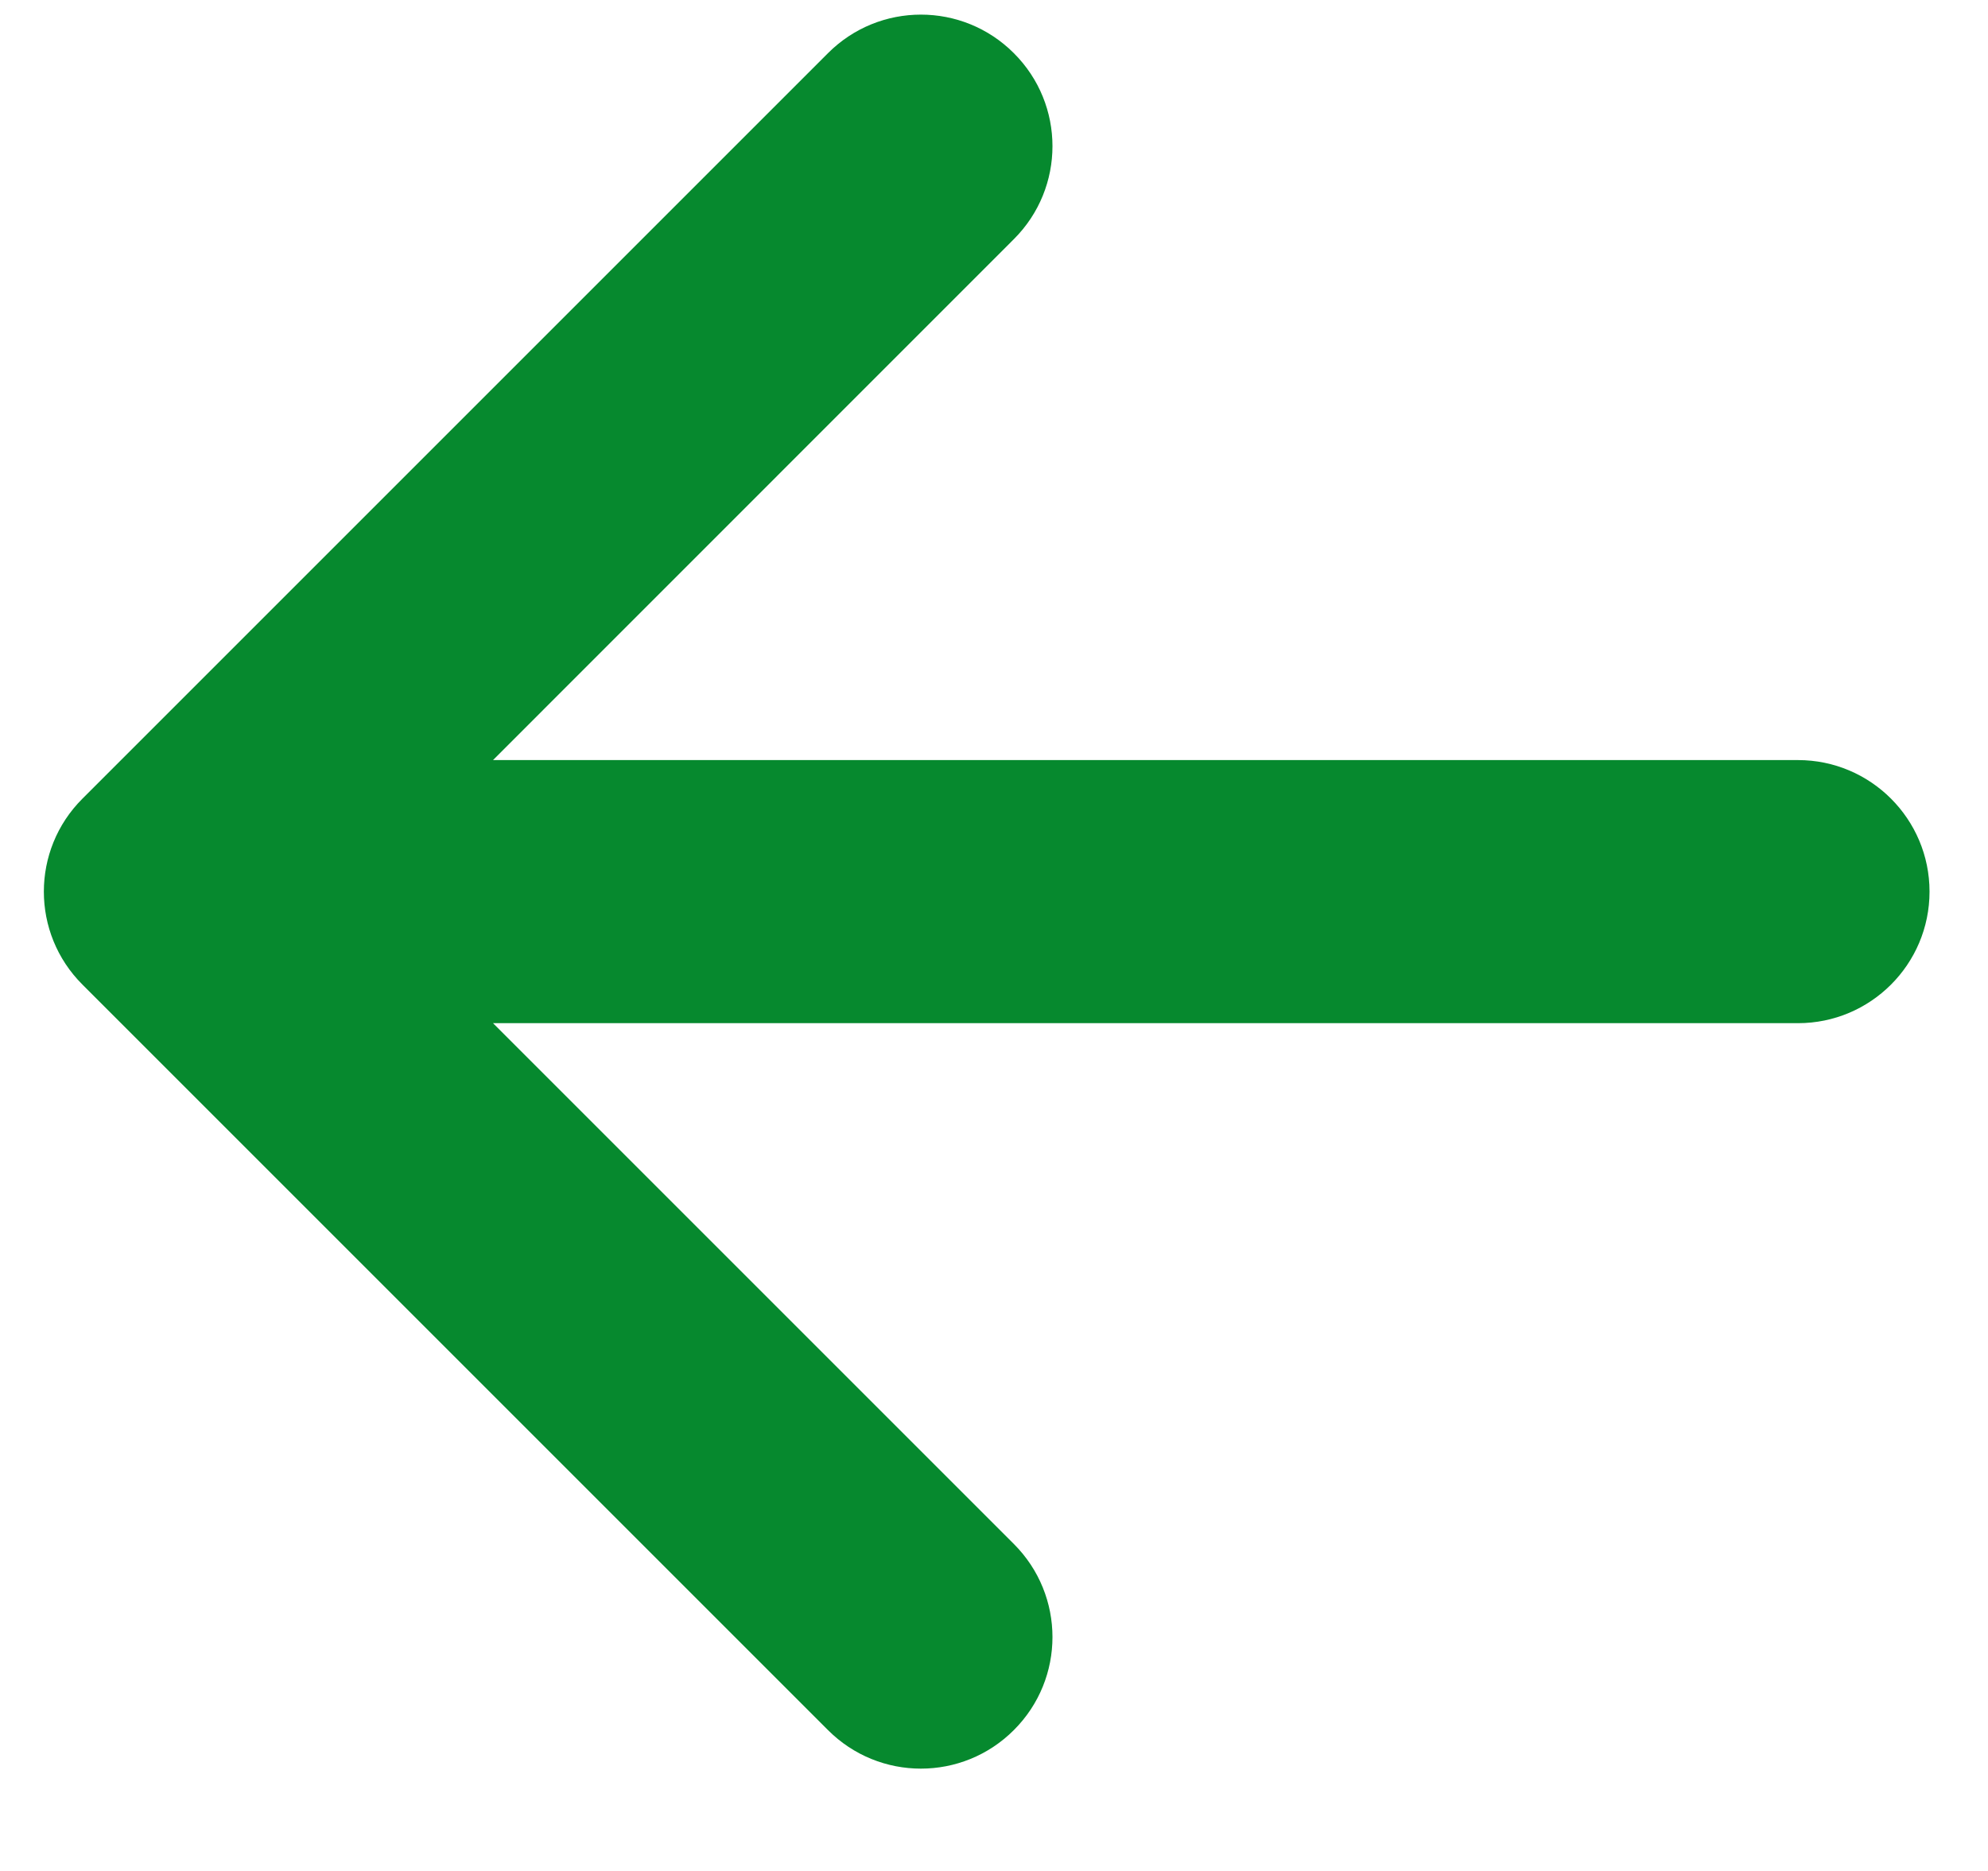 <svg xmlns="http://www.w3.org/2000/svg" width="17" height="16" viewBox="0 0 17 16" fill="none">
<path fill-rule="evenodd" clip-rule="evenodd" d="M8.67 14.795C8.231 15.235 7.519 15.235 7.08 14.795L0.705 8.42C0.265 7.981 0.265 7.269 0.705 6.83L7.08 0.455C7.519 0.015 8.231 0.015 8.67 0.455C9.11 0.894 9.11 1.606 8.67 2.045L4.216 6.5H15.375C15.996 6.5 16.5 7.004 16.5 7.625C16.5 8.246 15.996 8.75 15.375 8.75H4.216L8.67 13.204C9.11 13.644 9.11 14.356 8.67 14.795Z" fill="#06892E"/>
</svg>